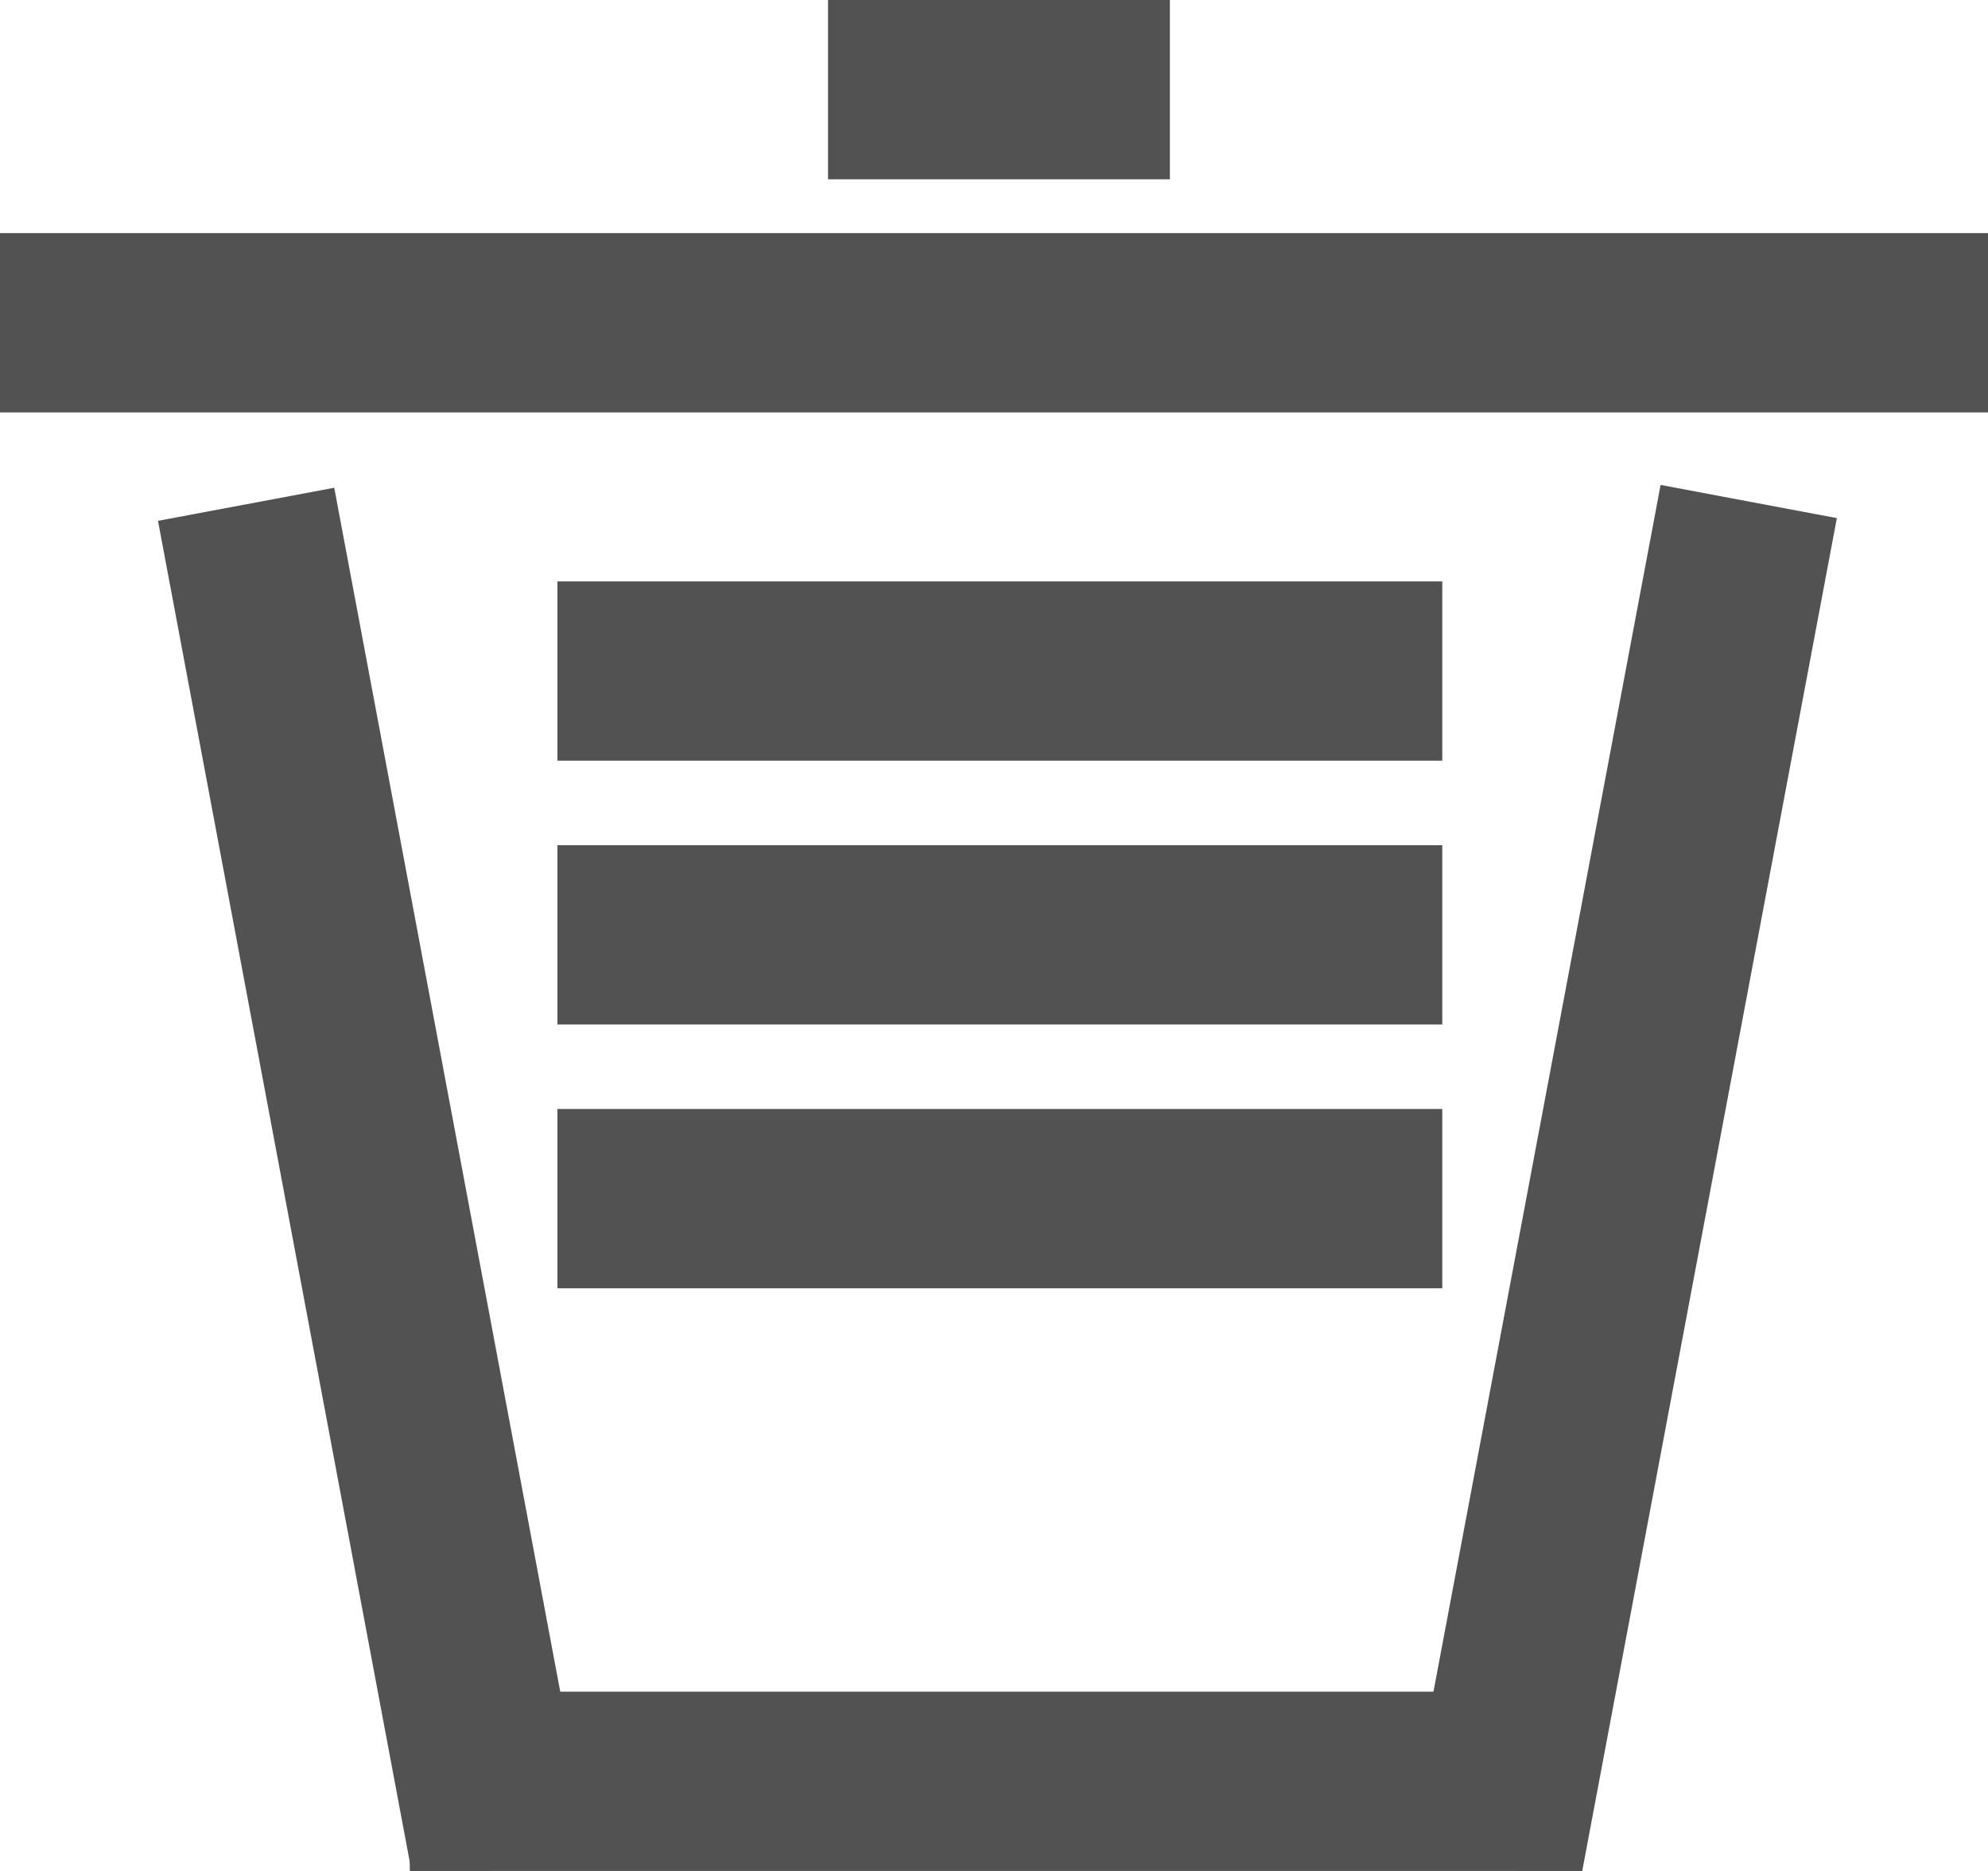 <?xml version="1.0" encoding="UTF-8" standalone="no"?>
<!-- Created with Inkscape (http://www.inkscape.org/) -->

<svg
   width="188.396mm"
   height="177.313mm"
   viewBox="0 0 188.396 177.313"
   version="1.1"
   id="svg5"
   inkscape:export-filename="arrow.svg"
   inkscape:export-xdpi="96"
   inkscape:export-ydpi="96"
   inkscape:version="1.2.1 (9c6d41e410, 2022-07-14)"
   sodipodi:docname="drawing.svg"
   xmlns:inkscape="http://www.inkscape.org/namespaces/inkscape"
   xmlns:sodipodi="http://sodipodi.sourceforge.net/DTD/sodipodi-0.dtd"
   xmlns="http://www.w3.org/2000/svg"
   xmlns:svg="http://www.w3.org/2000/svg">
  <sodipodi:namedview
     id="namedview7"
     pagecolor="#ffffff"
     bordercolor="#000000"
     borderopacity="0.25"
     inkscape:showpageshadow="2"
     inkscape:pageopacity="0.0"
     inkscape:pagecheckerboard="0"
     inkscape:deskcolor="#d1d1d1"
     inkscape:document-units="mm"
     showgrid="false"
     inkscape:zoom="0.35812289"
     inkscape:cx="202.44447"
     inkscape:cy="825.13575"
     inkscape:window-width="1920"
     inkscape:window-height="991"
     inkscape:window-x="-9"
     inkscape:window-y="-9"
     inkscape:window-maximized="1"
     inkscape:current-layer="layer1" />
  <defs
     id="defs2" />
  <g
     inkscape:label="Layer 1"
     inkscape:groupmode="layer"
     id="layer1"
     transform="translate(525.439,432.402)">
    <rect
       style="fill:#525252;fill-opacity:1;stroke-width:4.624"
       id="rect354-9"
       width="188.396"
       height="16.993"
       x="-525.439"
       y="-410.309"
       ry="8.496"
       rx="0" />
    <rect
       style="fill:#525252;fill-opacity:1;stroke-width:3.864"
       id="rect354-9-5"
       width="131.507"
       height="16.993"
       x="-470.647"
       y="414.038"
       ry="8.496"
       rx="0"
       transform="rotate(79.368)" />
    <rect
       style="fill:#525252;fill-opacity:1;stroke-width:3.864"
       id="rect354-9-5-7"
       width="131.507"
       height="16.993"
       x="-311.621"
       y="-433.083"
       ry="8.496"
       rx="0"
       transform="matrix(-0.185,0.983,0.983,0.185,0,0)" />
    <rect
       style="fill:#525252;fill-opacity:1;stroke-width:3.085"
       id="rect354-9-4"
       width="83.854"
       height="16.993"
       x="-472.614"
       y="-377.301"
       ry="8.496"
       rx="0" />
    <rect
       style="fill:#525252;fill-opacity:1;stroke-width:1.918"
       id="rect354-9-4-4"
       width="32.397"
       height="16.993"
       x="-446.97"
       y="-432.402"
       ry="8.496"
       rx="0" />
    <rect
       style="fill:#525252;fill-opacity:1;stroke-width:3.085"
       id="rect354-9-4-8"
       width="83.854"
       height="16.993"
       x="-472.614"
       y="-352.301"
       ry="8.496"
       rx="0" />
    <rect
       style="fill:#525252;fill-opacity:1;stroke-width:3.085"
       id="rect354-9-4-3"
       width="83.854"
       height="16.993"
       x="-472.614"
       y="-327.301"
       ry="8.496"
       rx="0" />
    <rect
       style="fill:#525252;fill-opacity:1;stroke-width:3.551"
       id="rect354-9-4-3-3"
       width="111.08"
       height="16.993"
       x="-486.605"
       y="-272.081"
       ry="8.496"
       rx="0" />
  </g>
</svg>
